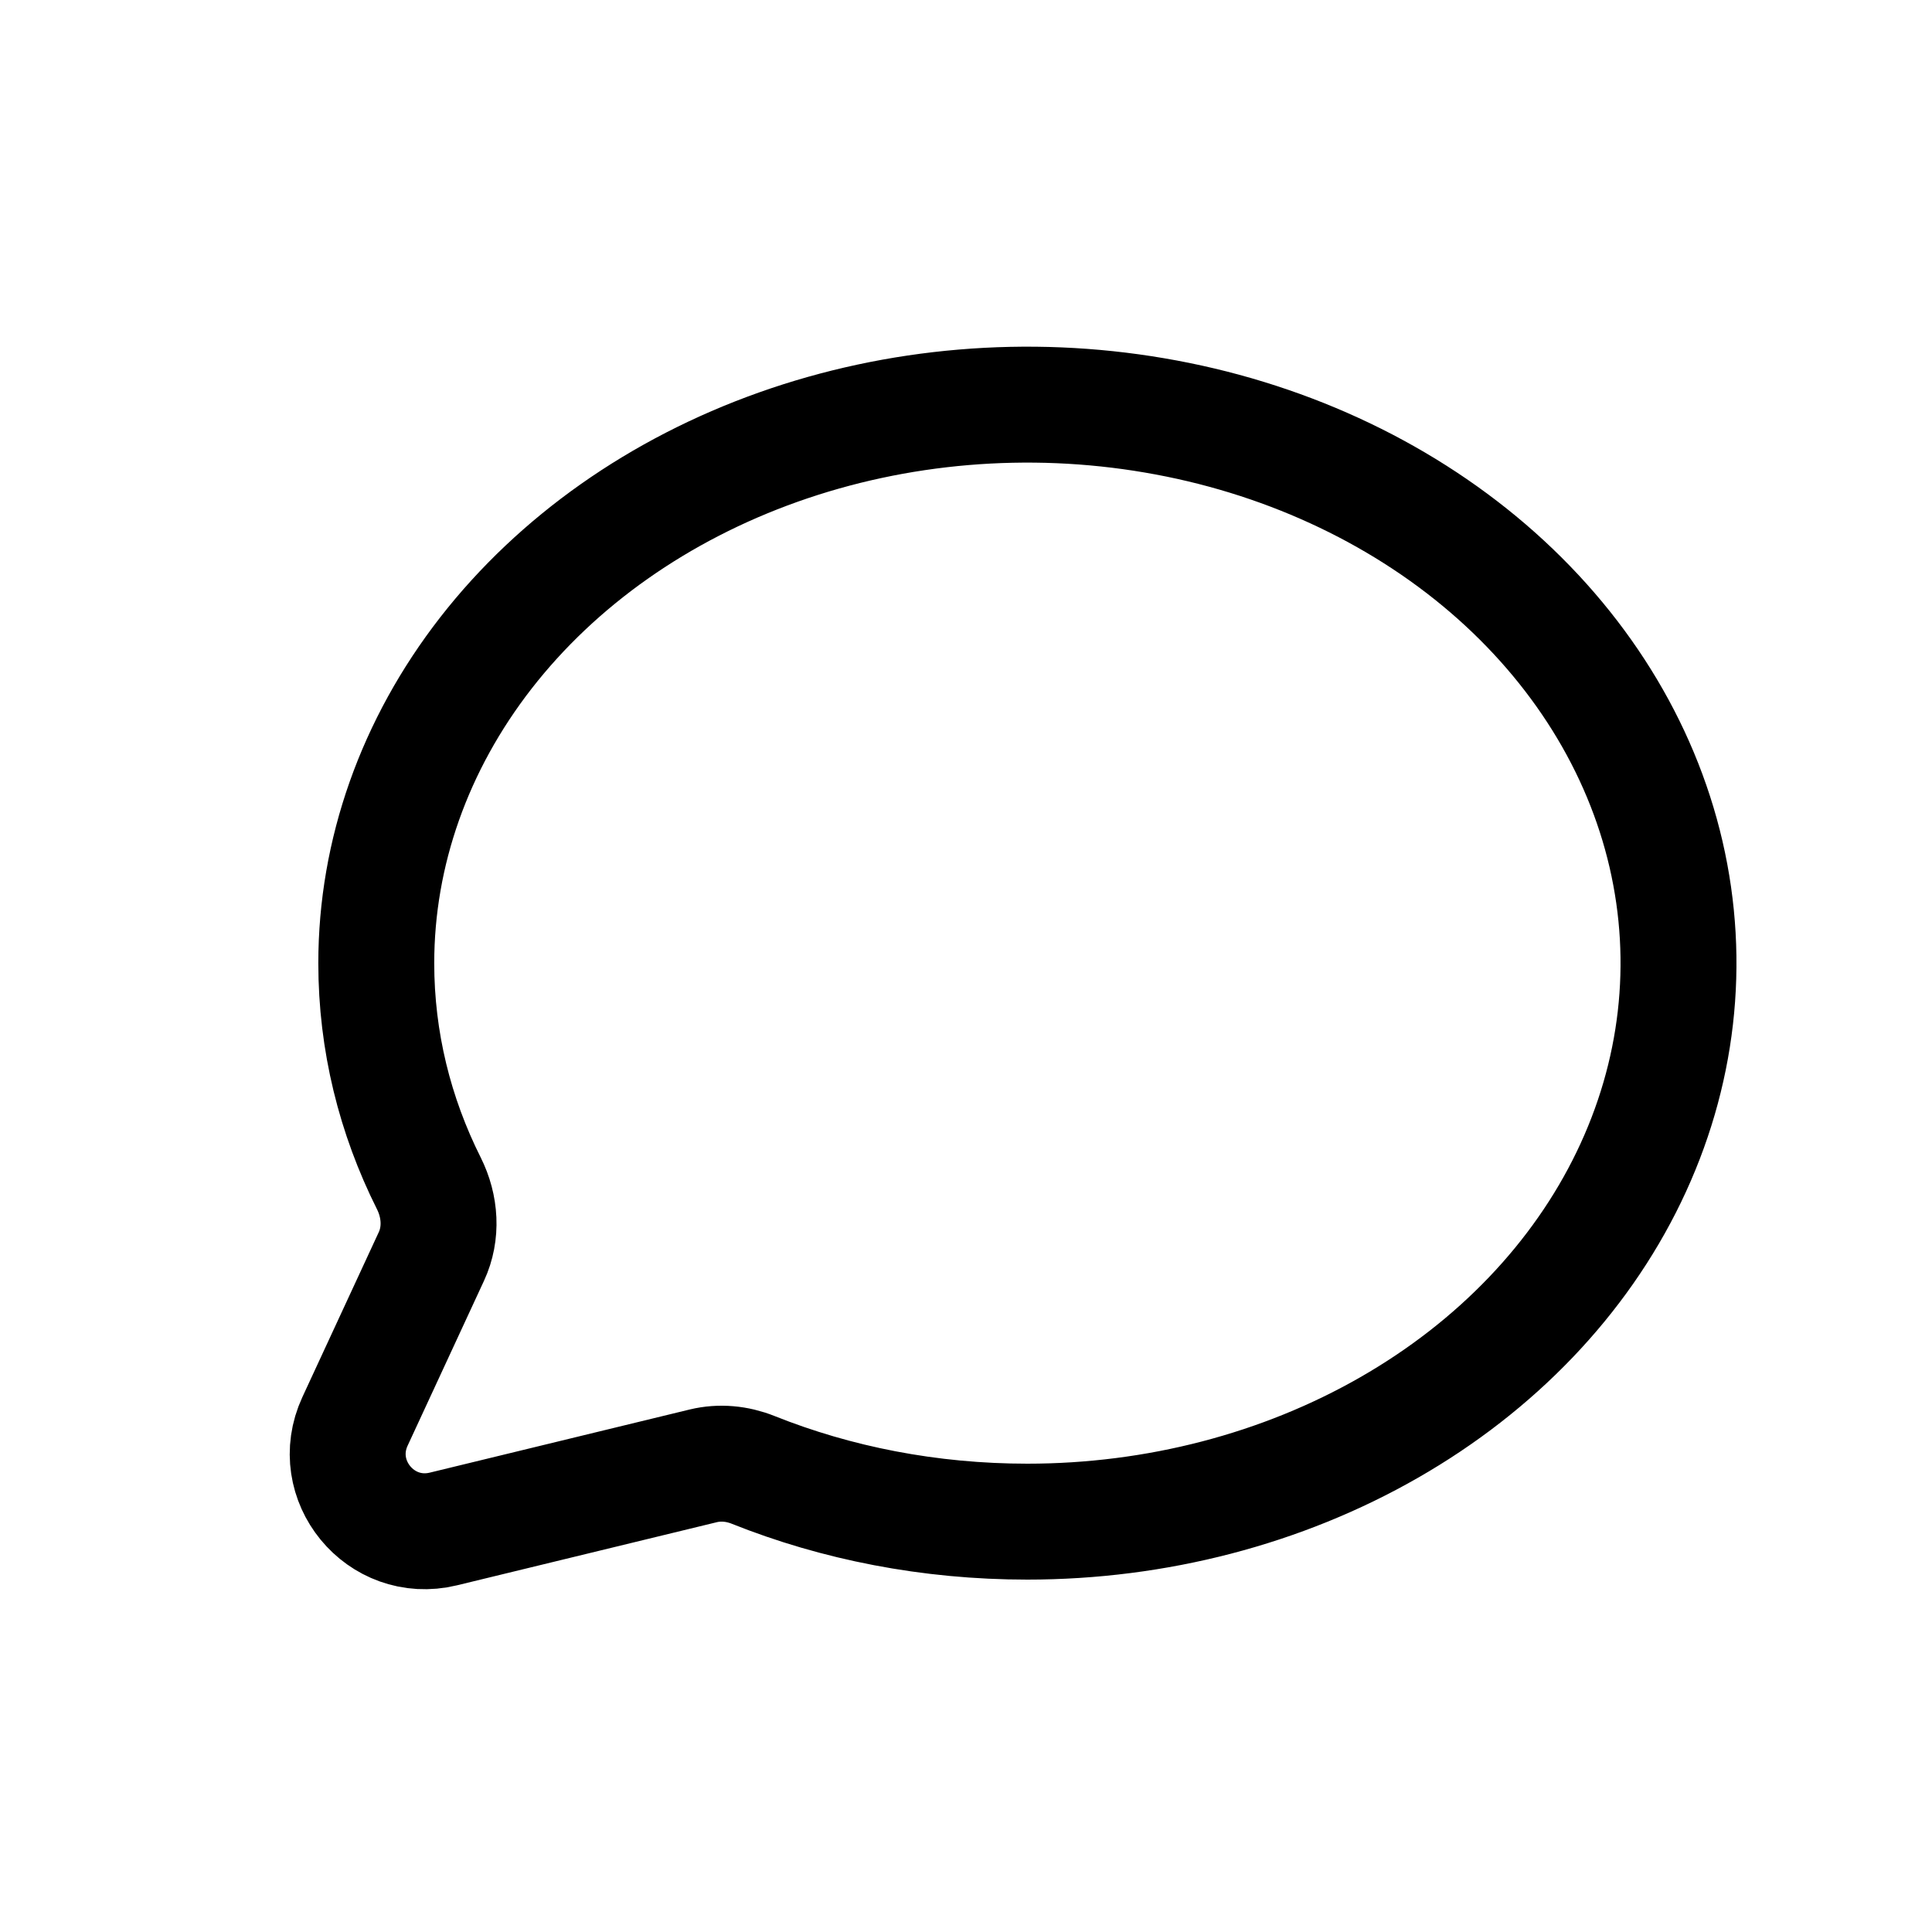 <svg width="25" height="25" viewBox="0 0 25 25" fill="none" xmlns="http://www.w3.org/2000/svg">
<path d="M13.294 19.69C14.961 19.69 16.59 19.266 17.975 18.472C19.361 17.678 20.441 16.549 21.078 15.229C21.716 13.908 21.883 12.455 21.558 11.053C21.233 9.651 20.43 8.363 19.252 7.352C18.074 6.342 16.572 5.653 14.938 5.375C13.304 5.096 11.61 5.239 10.07 5.786C8.531 6.333 7.215 7.259 6.289 8.448C5.364 9.636 4.869 11.034 4.869 12.463C4.869 13.475 5.111 14.438 5.549 15.312C5.698 15.609 5.722 15.958 5.582 16.259L4.594 18.392C4.242 19.152 4.923 19.982 5.737 19.785L9.1 18.968C9.315 18.916 9.54 18.938 9.745 19.02C10.823 19.451 12.027 19.69 13.294 19.69Z" stroke="black" stroke-width="1.5" stroke-linecap="round" stroke-linejoin="round"/>
</svg>
